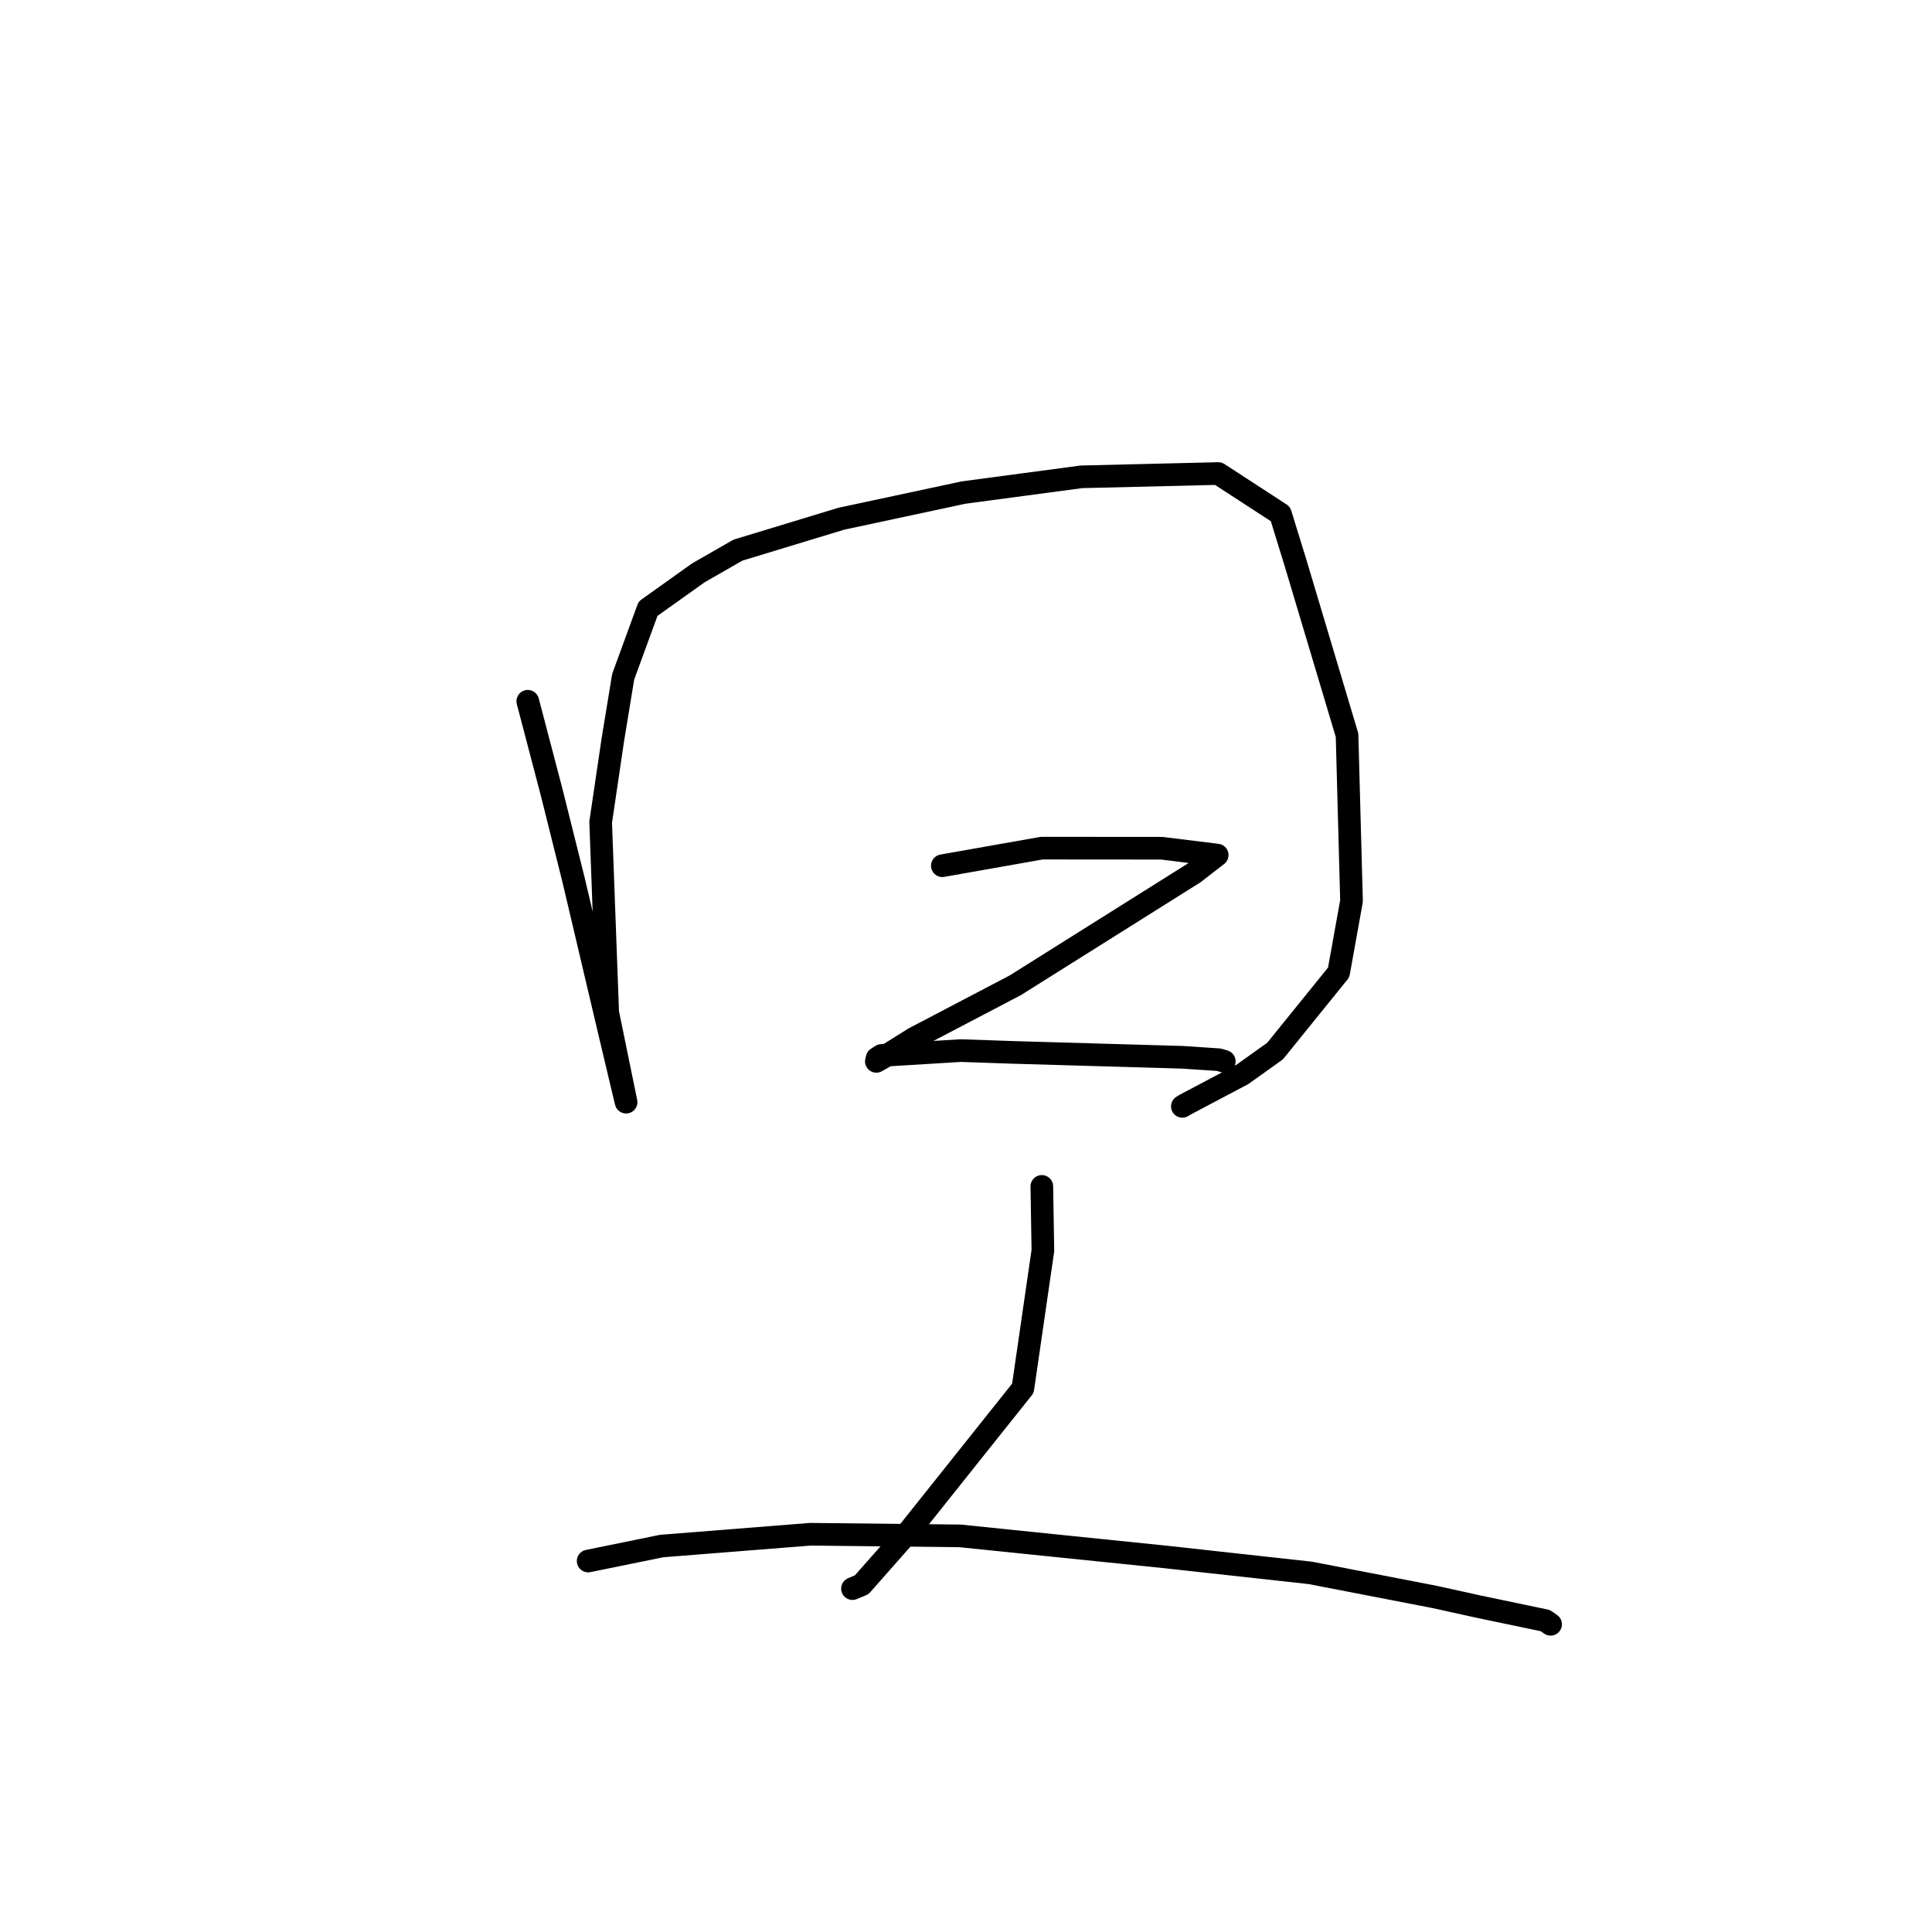 <?xml version="1.0" standalone="no"?>
    <svg width="256" height="256" xmlns="http://www.w3.org/2000/svg" version="1.1">
    <polyline stroke="black" stroke-width="3" stroke-linecap="round" fill="transparent" stroke-linejoin="round" points="69.934 92.921 73.111 105.036 75.979 116.509 80.823 137.056 82.884 145.74 82.953 146.012 82.959 146.037 82.961 146.041 82.961 146.042 80.525 134.169 79.591 108.94 81.201 98.046 82.575 89.667 85.871 80.656 92.547 75.897 97.781 72.897 111.468 68.737 127.676 65.267 143.284 63.182 161.429 62.745 169.665 68.101 171.676 74.626 178.491 97.422 179.083 119.389 177.38 128.853 168.954 139.27 164.629 142.361 156.982 146.404 156.669 146.6 " />
        <polyline stroke="black" stroke-width="3" stroke-linecap="round" fill="transparent" stroke-linejoin="round" points="124.863 114.712 138.044 112.383 153.944 112.396 161.219 113.291 161.285 113.299 158.216 115.673 134.545 130.547 121.124 137.579 117.412 139.903 116.122 140.636 116.22 140.228 116.797 139.851 127.324 139.209 134.232 139.448 156.646 140.095 161.51 140.418 162.17 140.617 162.225 140.634 " />
        <polyline stroke="black" stroke-width="3" stroke-linecap="round" fill="transparent" stroke-linejoin="round" points="138.047 157.205 138.187 165.708 135.538 183.955 120.496 202.826 114.173 209.995 112.957 210.5 " />
        <polyline stroke="black" stroke-width="3" stroke-linecap="round" fill="transparent" stroke-linejoin="round" points="77.934 206.845 87.677 204.858 107.37 203.296 127.213 203.513 154.543 206.315 173.627 208.416 190.085 211.602 195.938 212.893 204.765 214.738 205.394 215.181 205.462 215.228 205.463 215.229 " />
        </svg>